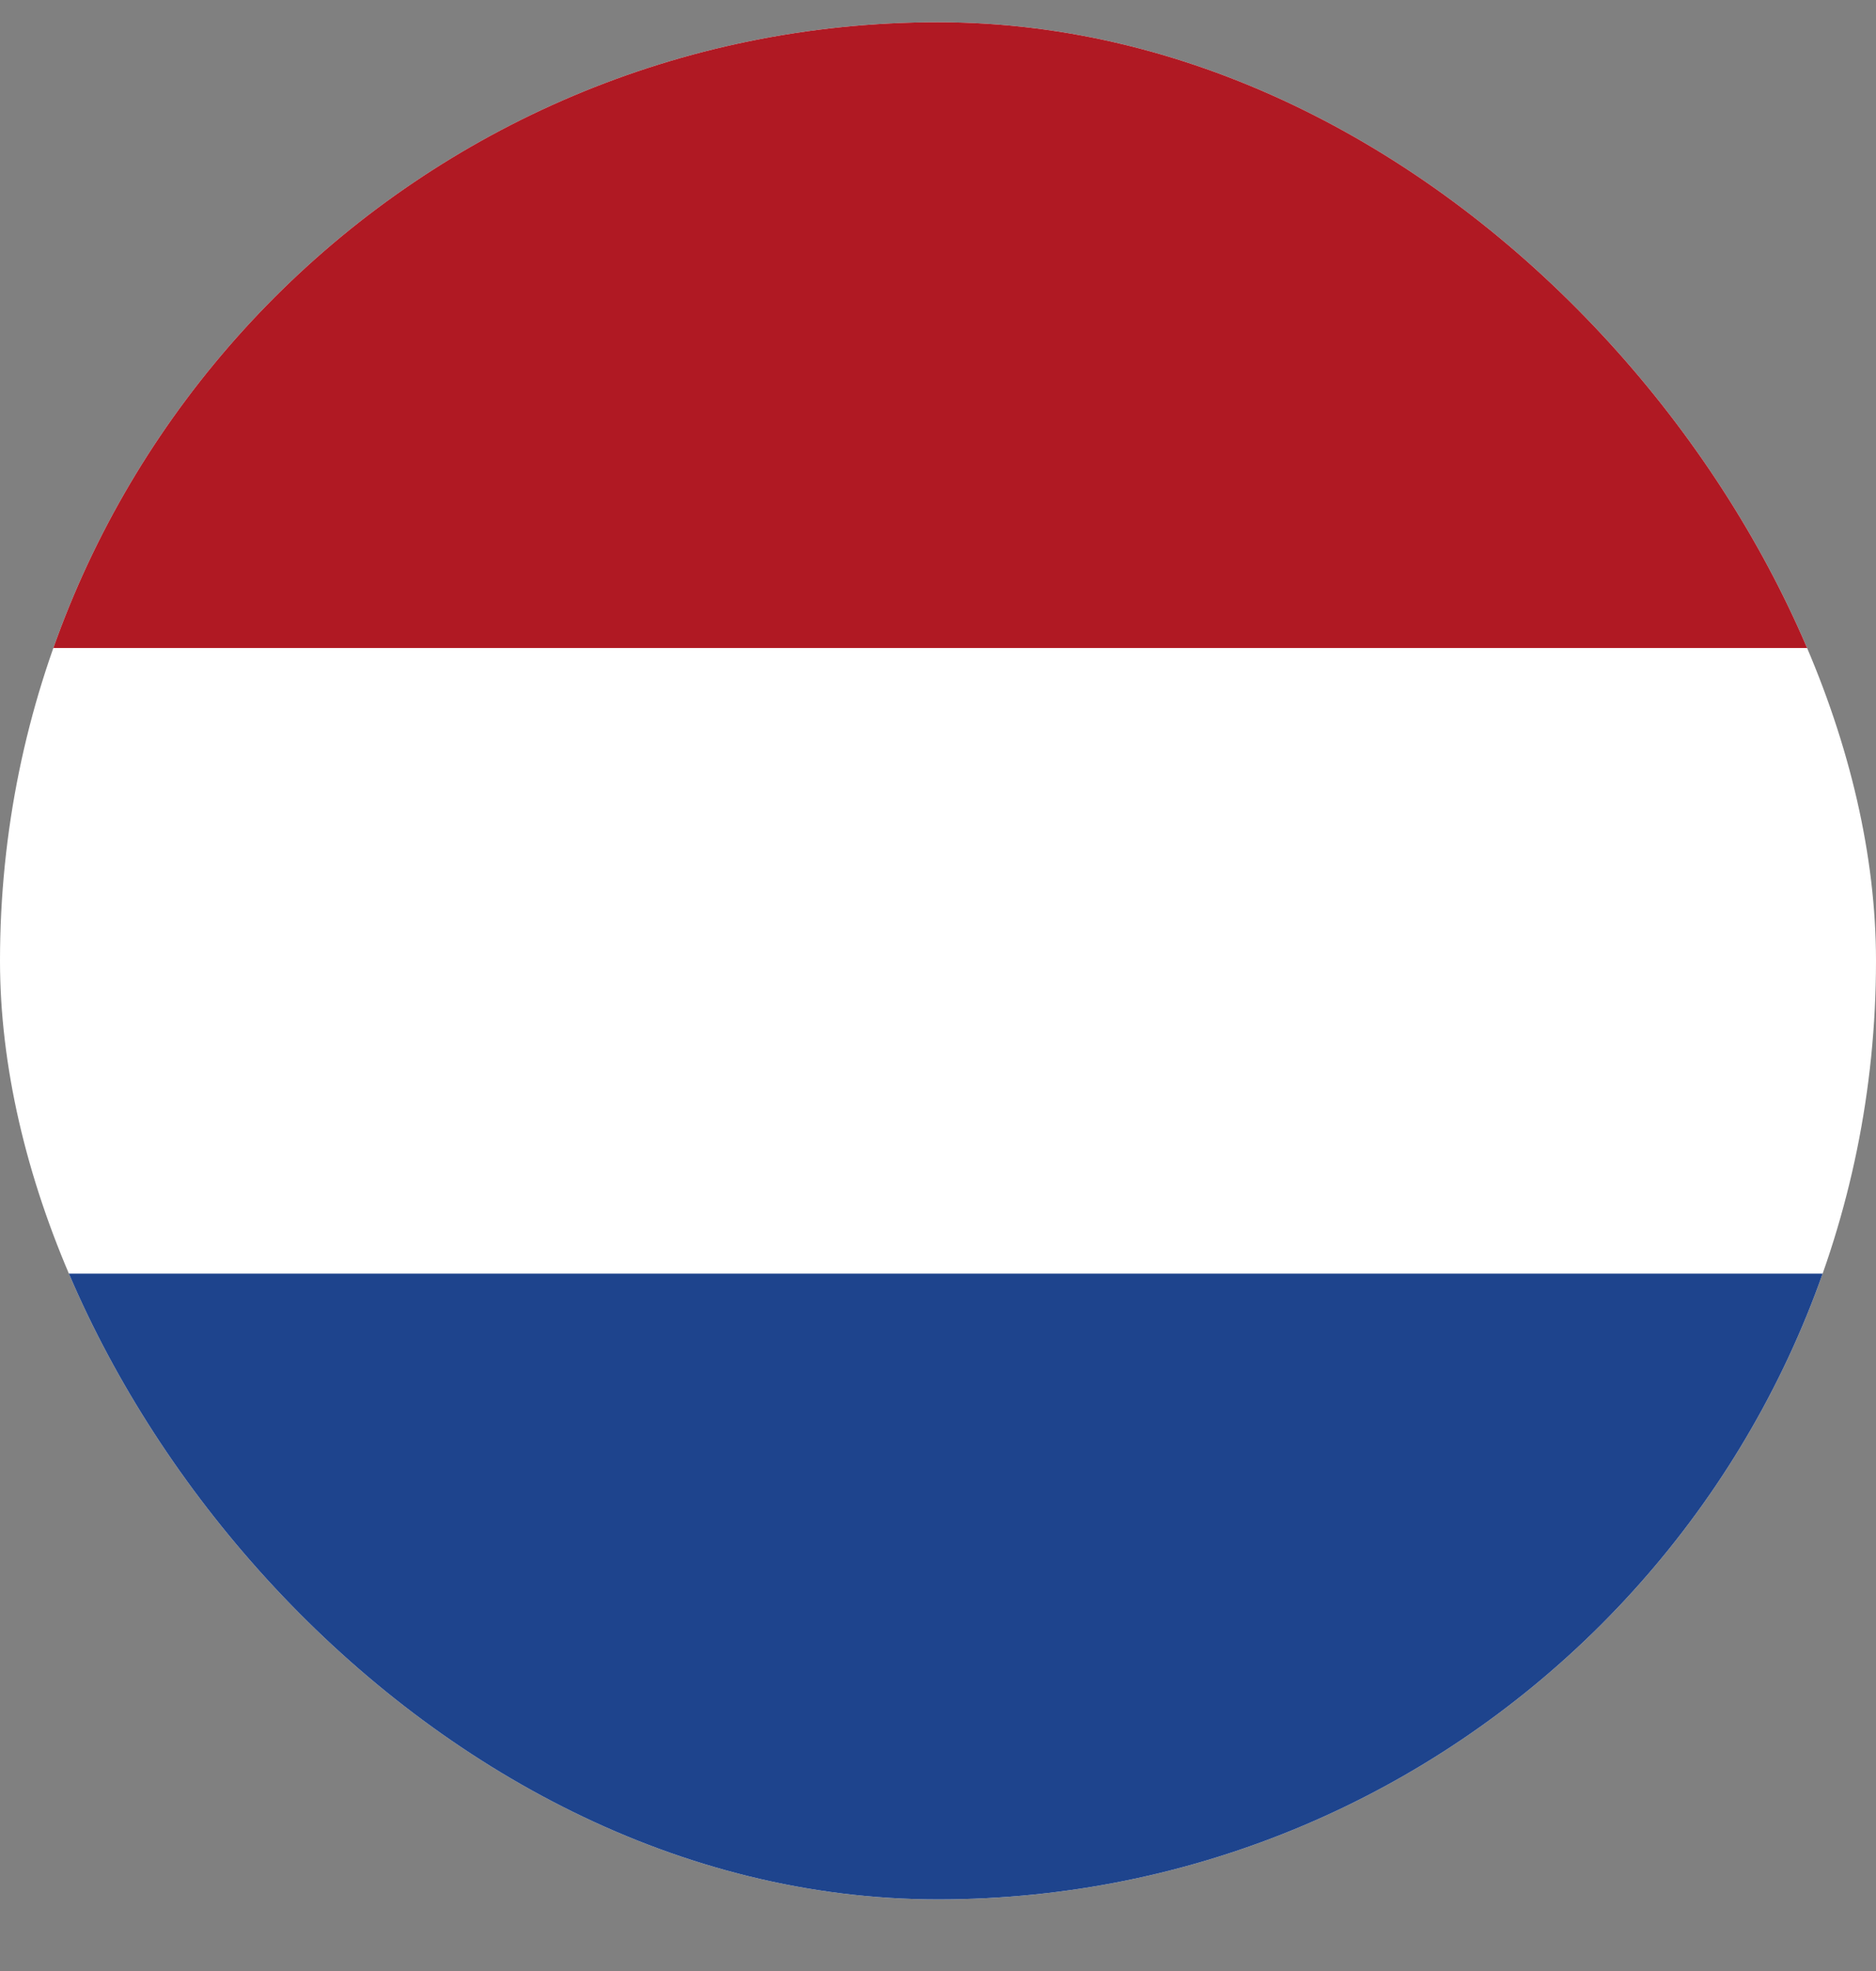 <svg width="20" height="21" viewBox="0 0 20 21" fill="none" xmlns="http://www.w3.org/2000/svg">
<rect x="0" y="0" width="20" height="21" fill="#808080" stroke="none"/>
<g clip-path="url(#clip0_1_482533)">
<rect y="0.237" width="20" height="20" rx="10" fill="white"/>
<path fill-rule="evenodd" clip-rule="evenodd" d="M-4 13.57H24V20.237H-4V13.57Z" fill="#1E448D"/>
<path fill-rule="evenodd" clip-rule="evenodd" d="M-4 0.237H24V6.904H-4V0.237Z" fill="#B01923"/>
</g>
<defs>
<clipPath id="clip0_1_482533">
<rect y="0.237" width="20" height="20" rx="10" fill="white"/>
</clipPath>
</defs>
</svg>
